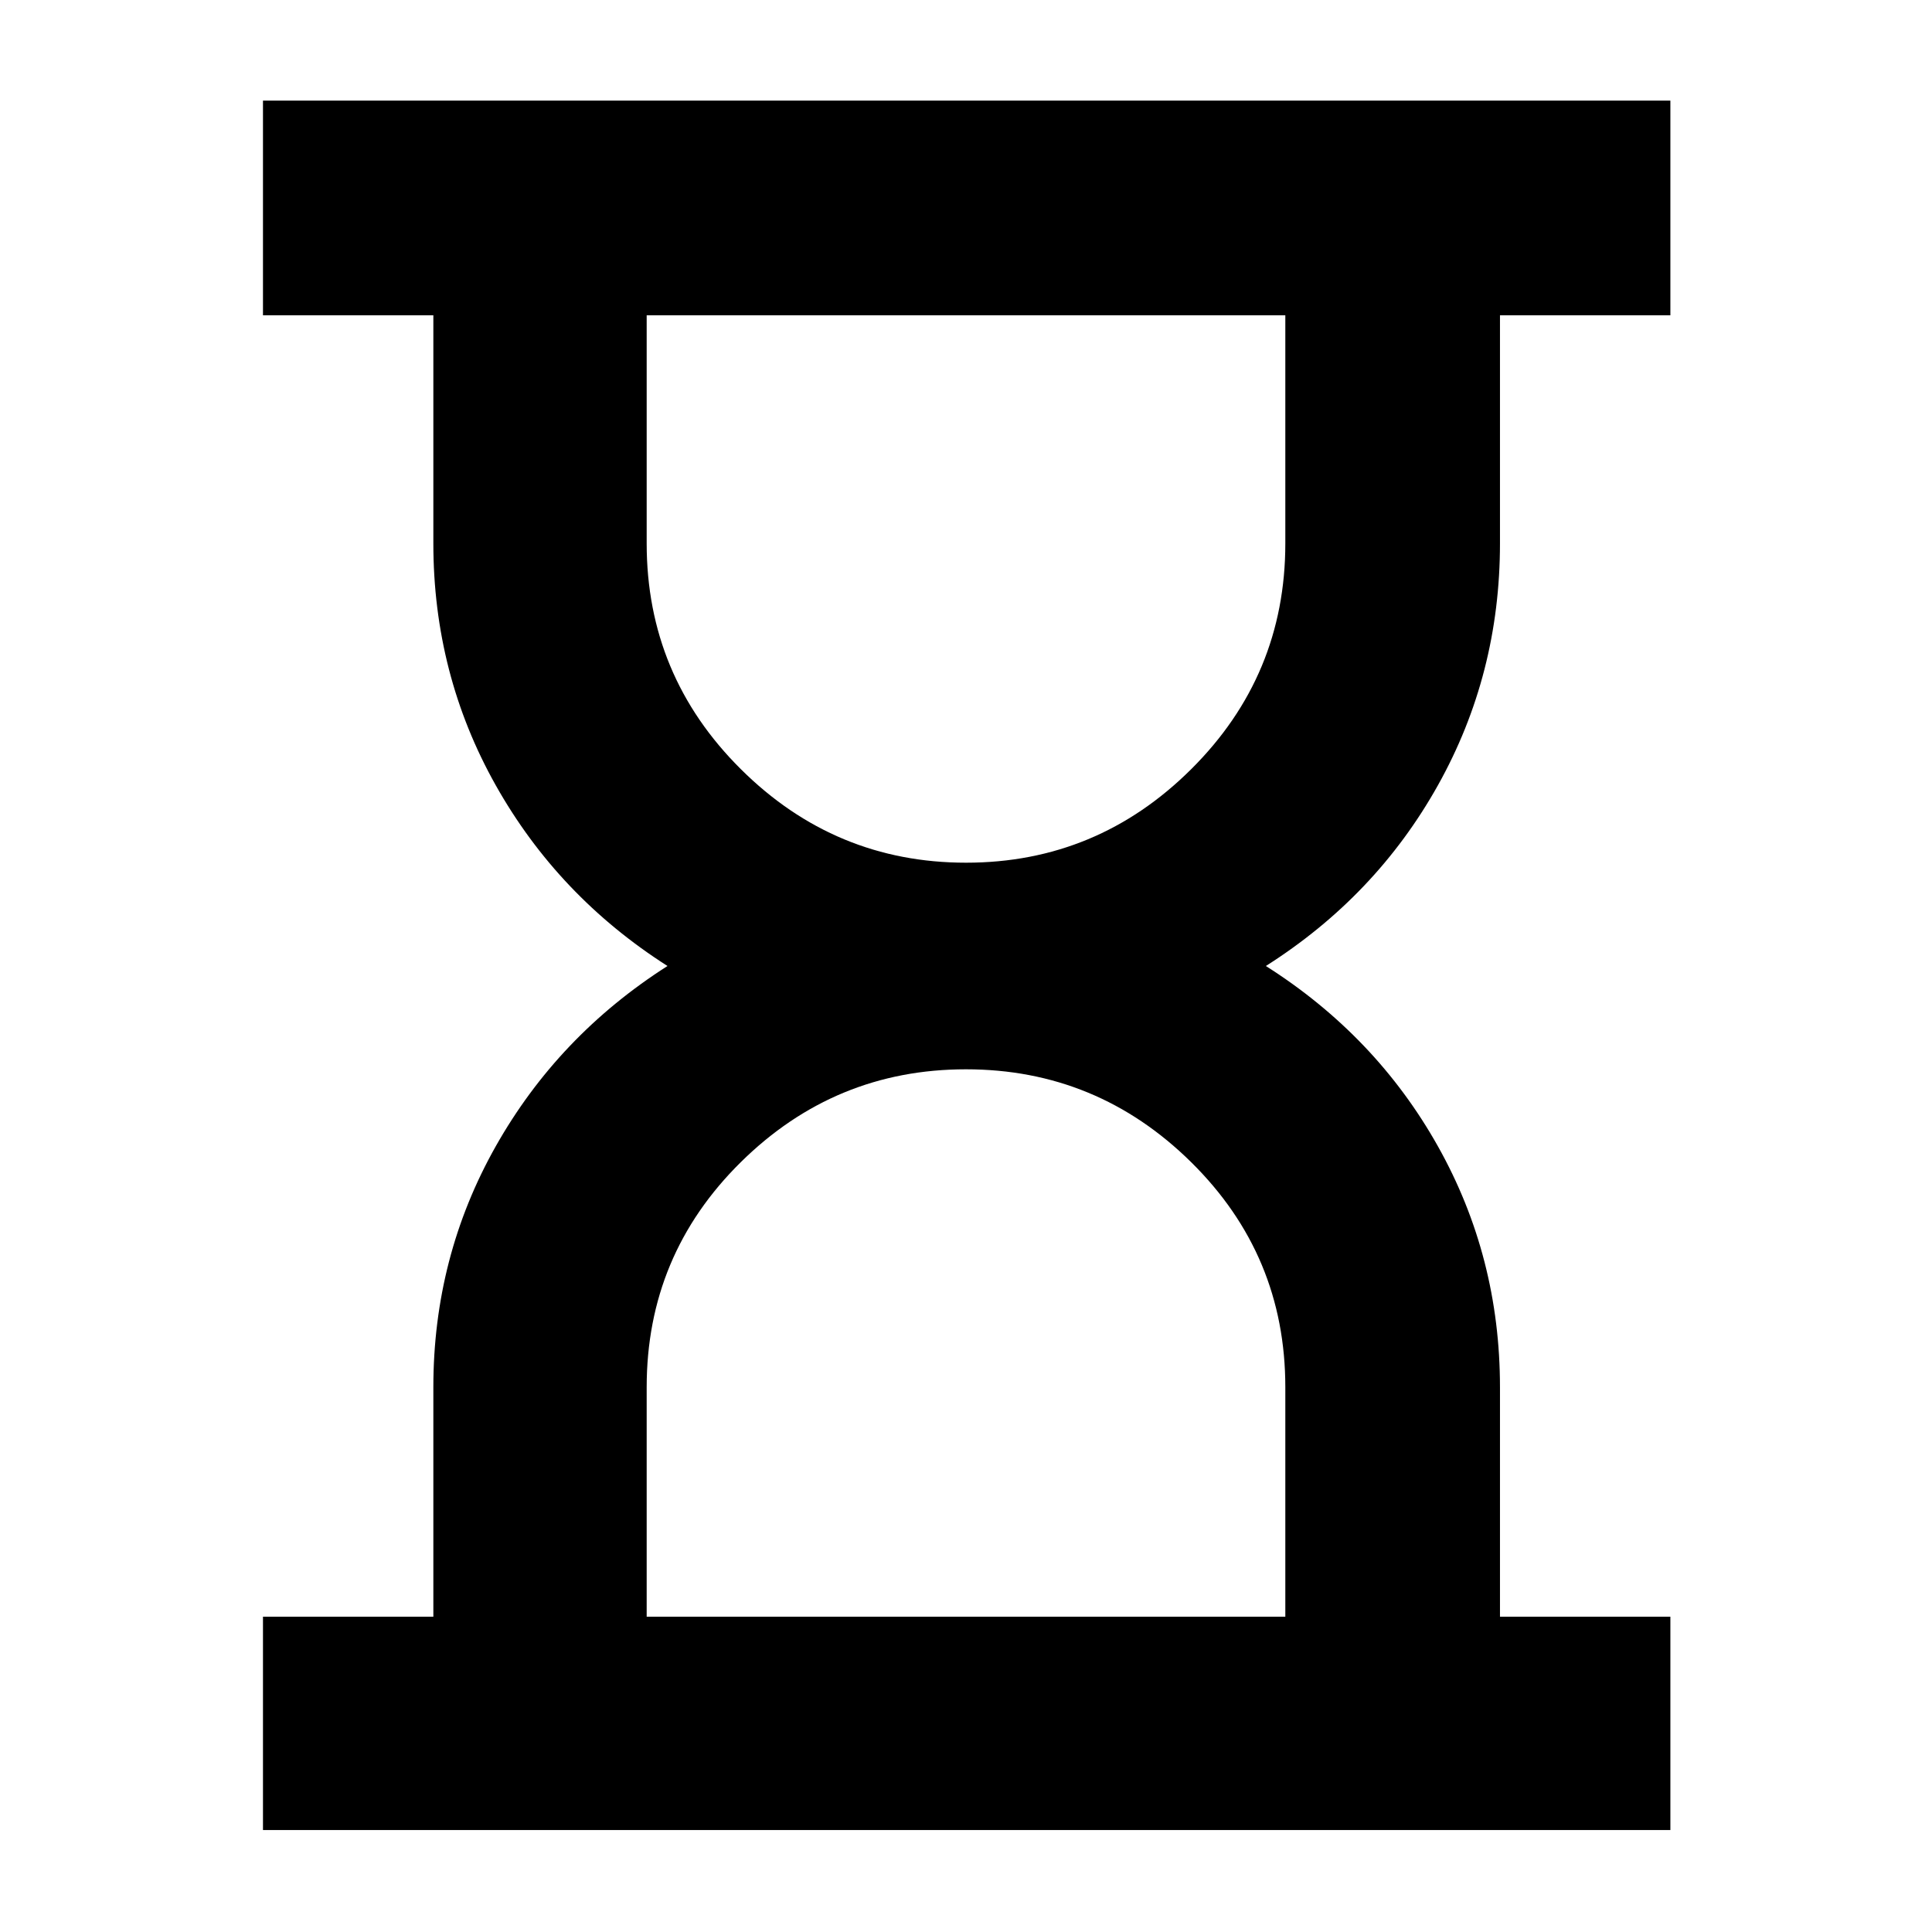 <svg xmlns="http://www.w3.org/2000/svg" height="40" viewBox="0 -960 960 960" width="40"><path d="M321.33-156.67h317.34v-114.06q0-65.6-46.77-111.77t-111.93-46.17q-65.16 0-111.9 46.17-46.74 46.17-46.74 111.77v114.06Zm158.7-374.66q65.16 0 111.9-46.5 46.74-46.5 46.74-112.11v-113.39H321.33v113.39q0 65.61 46.77 112.11t111.93 46.5ZM130.67-50.67v-106h84.66v-114q0-64.81 31-119.74 31-54.92 85.34-89.59-54.34-34.67-85.34-89.8-31-55.14-31-120.2v-113.33h-84.66V-910H830v106.67h-84.67V-690q0 65.06-30.83 120.2-30.83 55.13-85.5 89.8 54.67 34.67 85.5 89.59 30.83 54.93 30.83 119.74v114H830v106H130.67Z"/></svg>